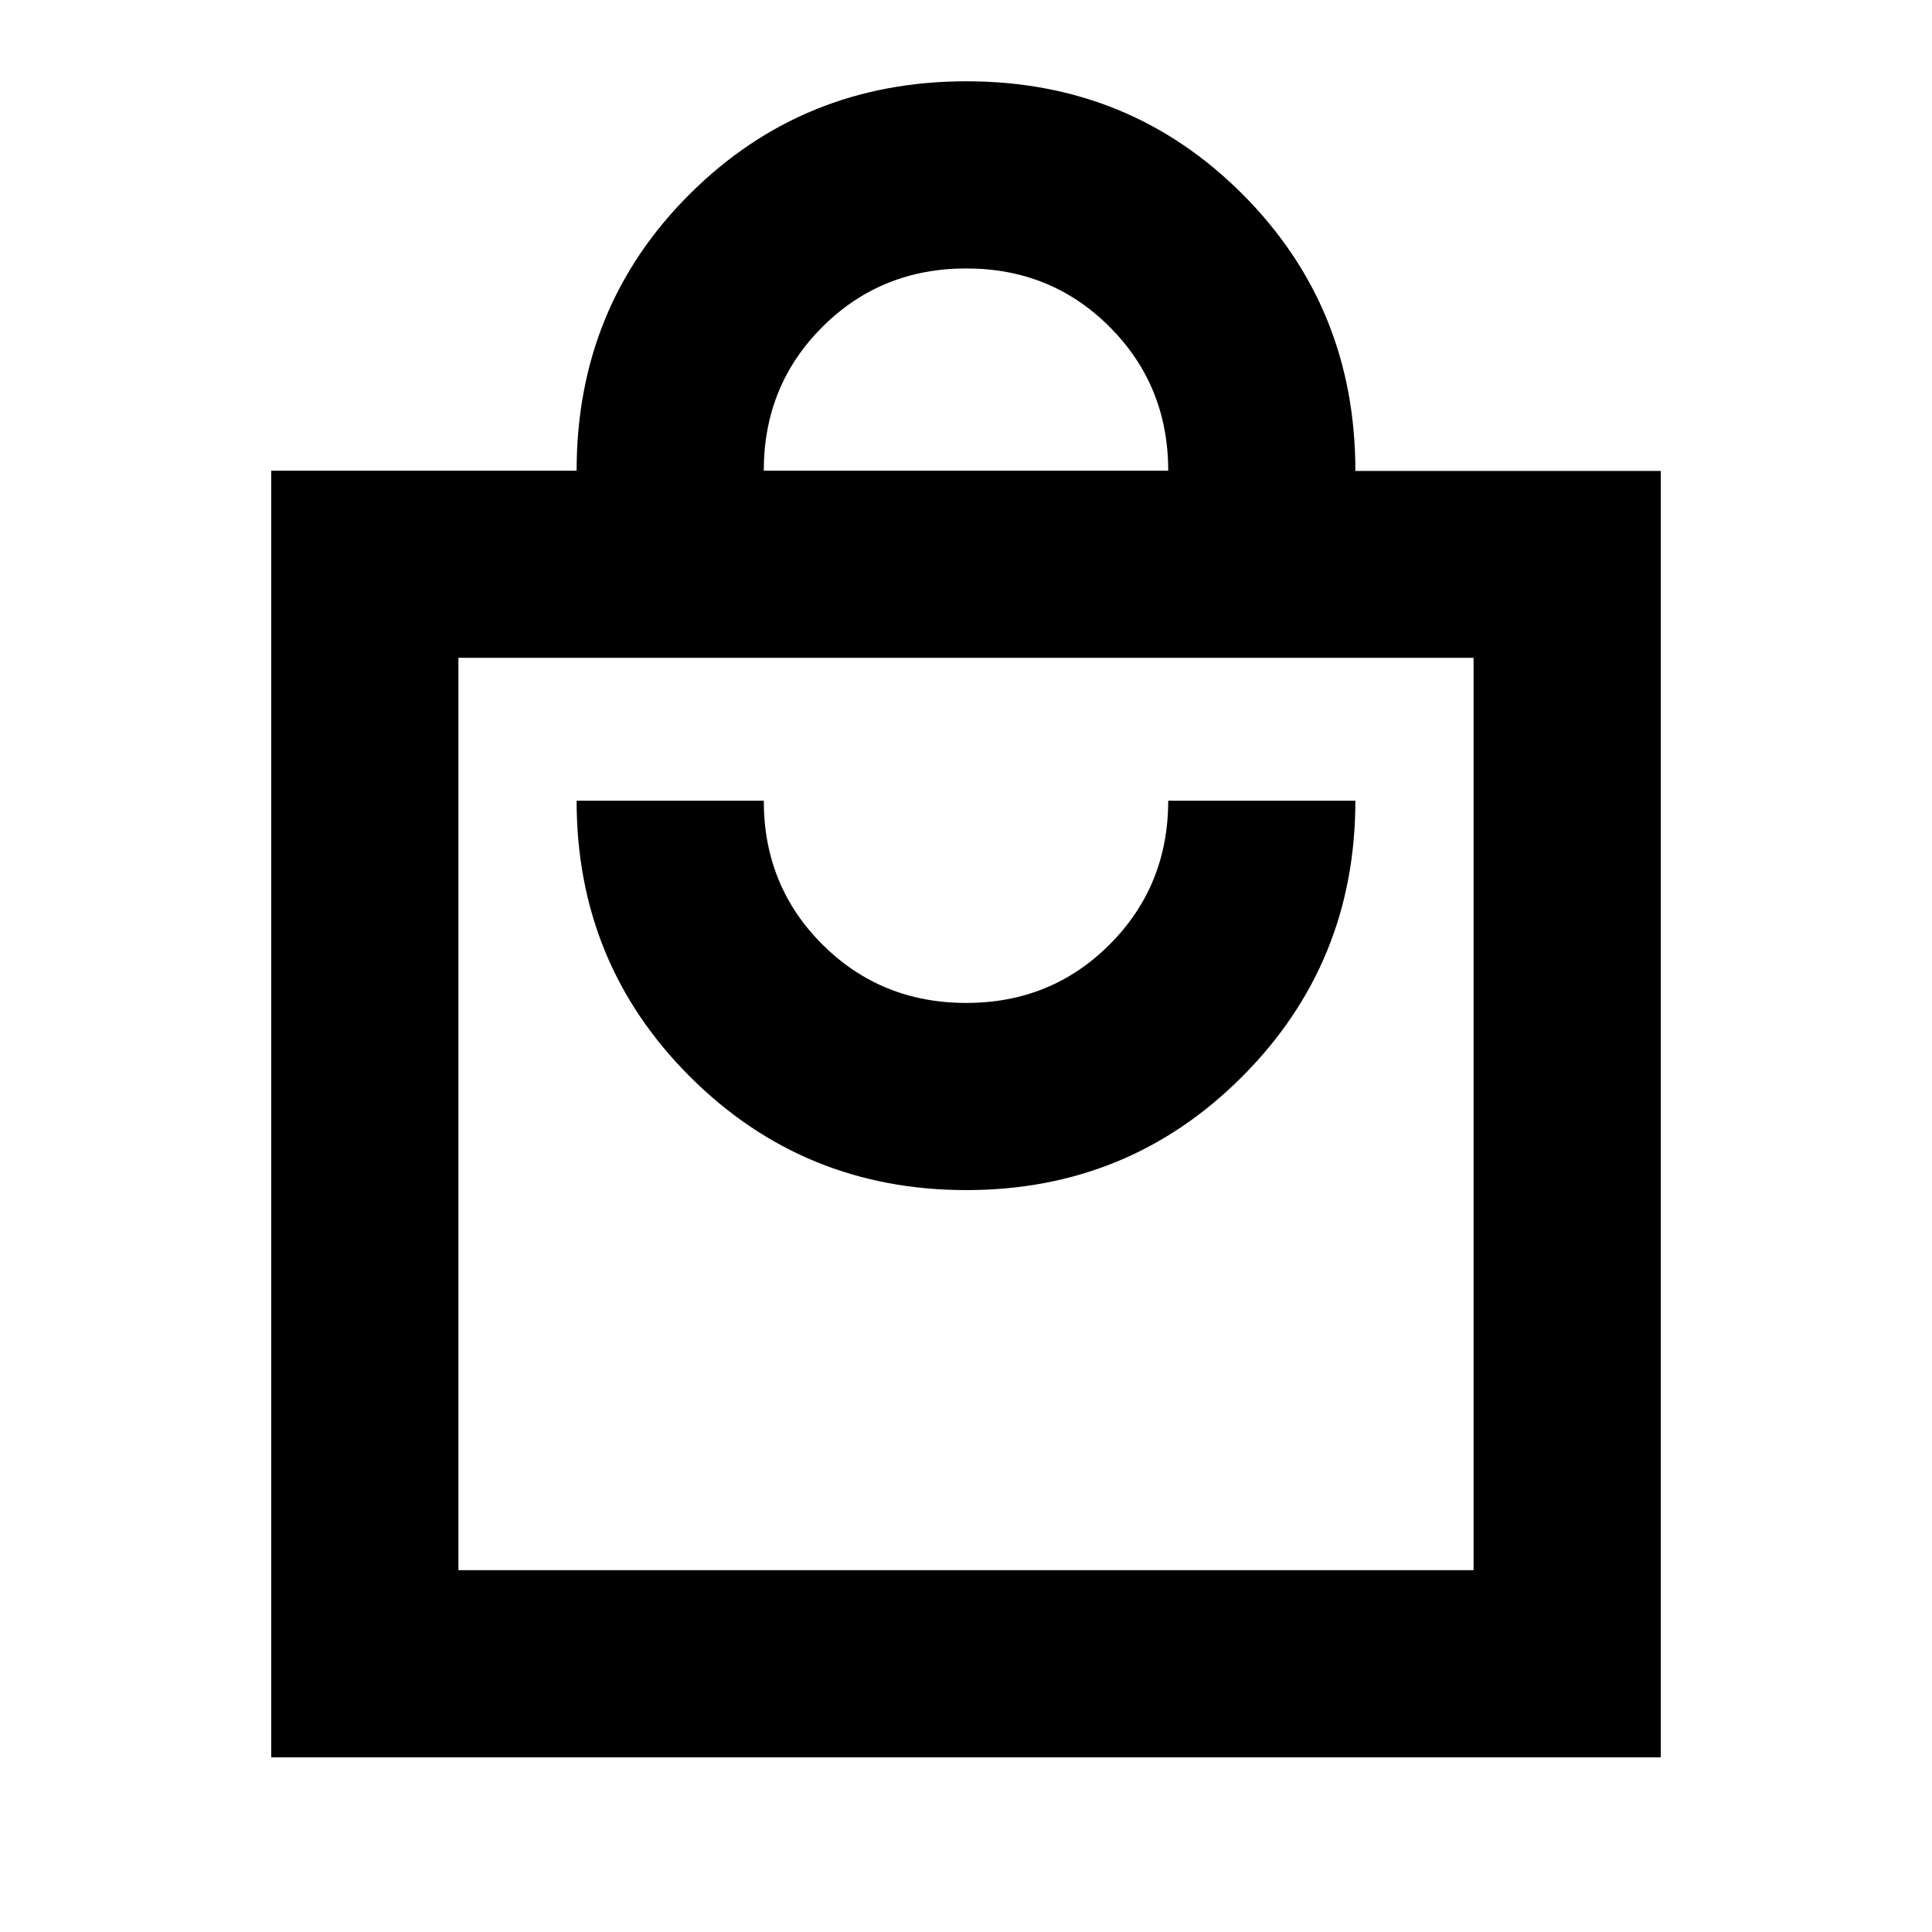<svg xmlns="http://www.w3.org/2000/svg" height="20" viewBox="0 -960 960 960" width="20"><path d="M134.78-86.78v-639.35h151.74q0-81.46 56.24-137.47 56.24-56.01 137.47-56.01 81.23 0 137.24 56.17 56.01 56.17 56.01 137.46h151.74v639.2H134.78Zm93-93h504.44v-453.35H227.78v453.35Zm252.38-188.87q80.8 0 137.06-56.37 56.26-56.38 56.26-137.11h-93q0 42.22-29.02 71.35-29.01 29.13-71.34 29.13-42.34 0-71.47-29.05-29.13-29.05-29.13-71.43h-93q0 80.96 56.42 137.22 56.42 56.26 137.22 56.26ZM379.52-726.13h200.96q0-42.22-29.02-71.35-29.01-29.13-71.34-29.13-42.34 0-71.47 29.05-29.13 29.05-29.13 71.43ZM227.78-179.78v-453.35 453.35Z"/></svg>